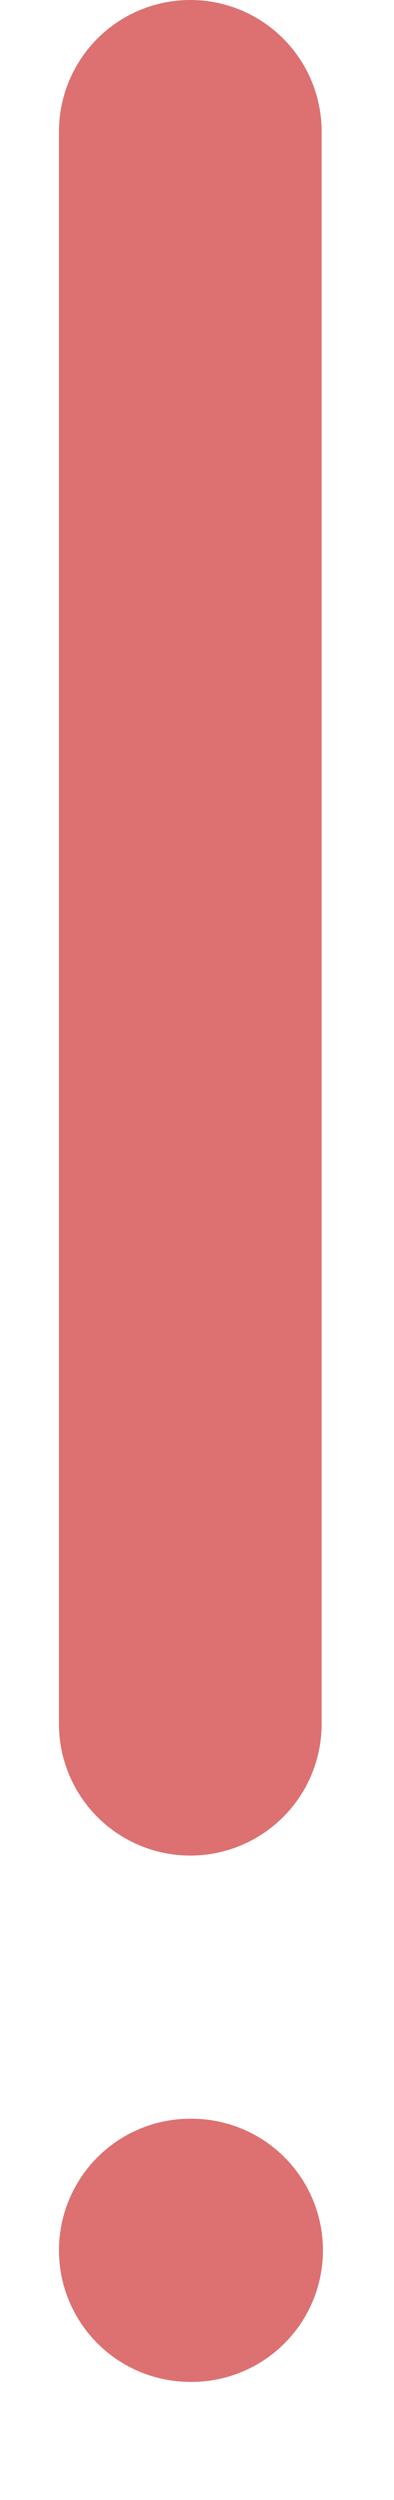 <svg width="3" height="19" viewBox="0 0 3 19" fill="none" xmlns="http://www.w3.org/2000/svg">
<path d="M1.449 1L1.449 13.102M1.449 17.102H1.459" stroke="#DD7070" stroke-width="2" stroke-linecap="round" stroke-linejoin="round"/>
</svg>
